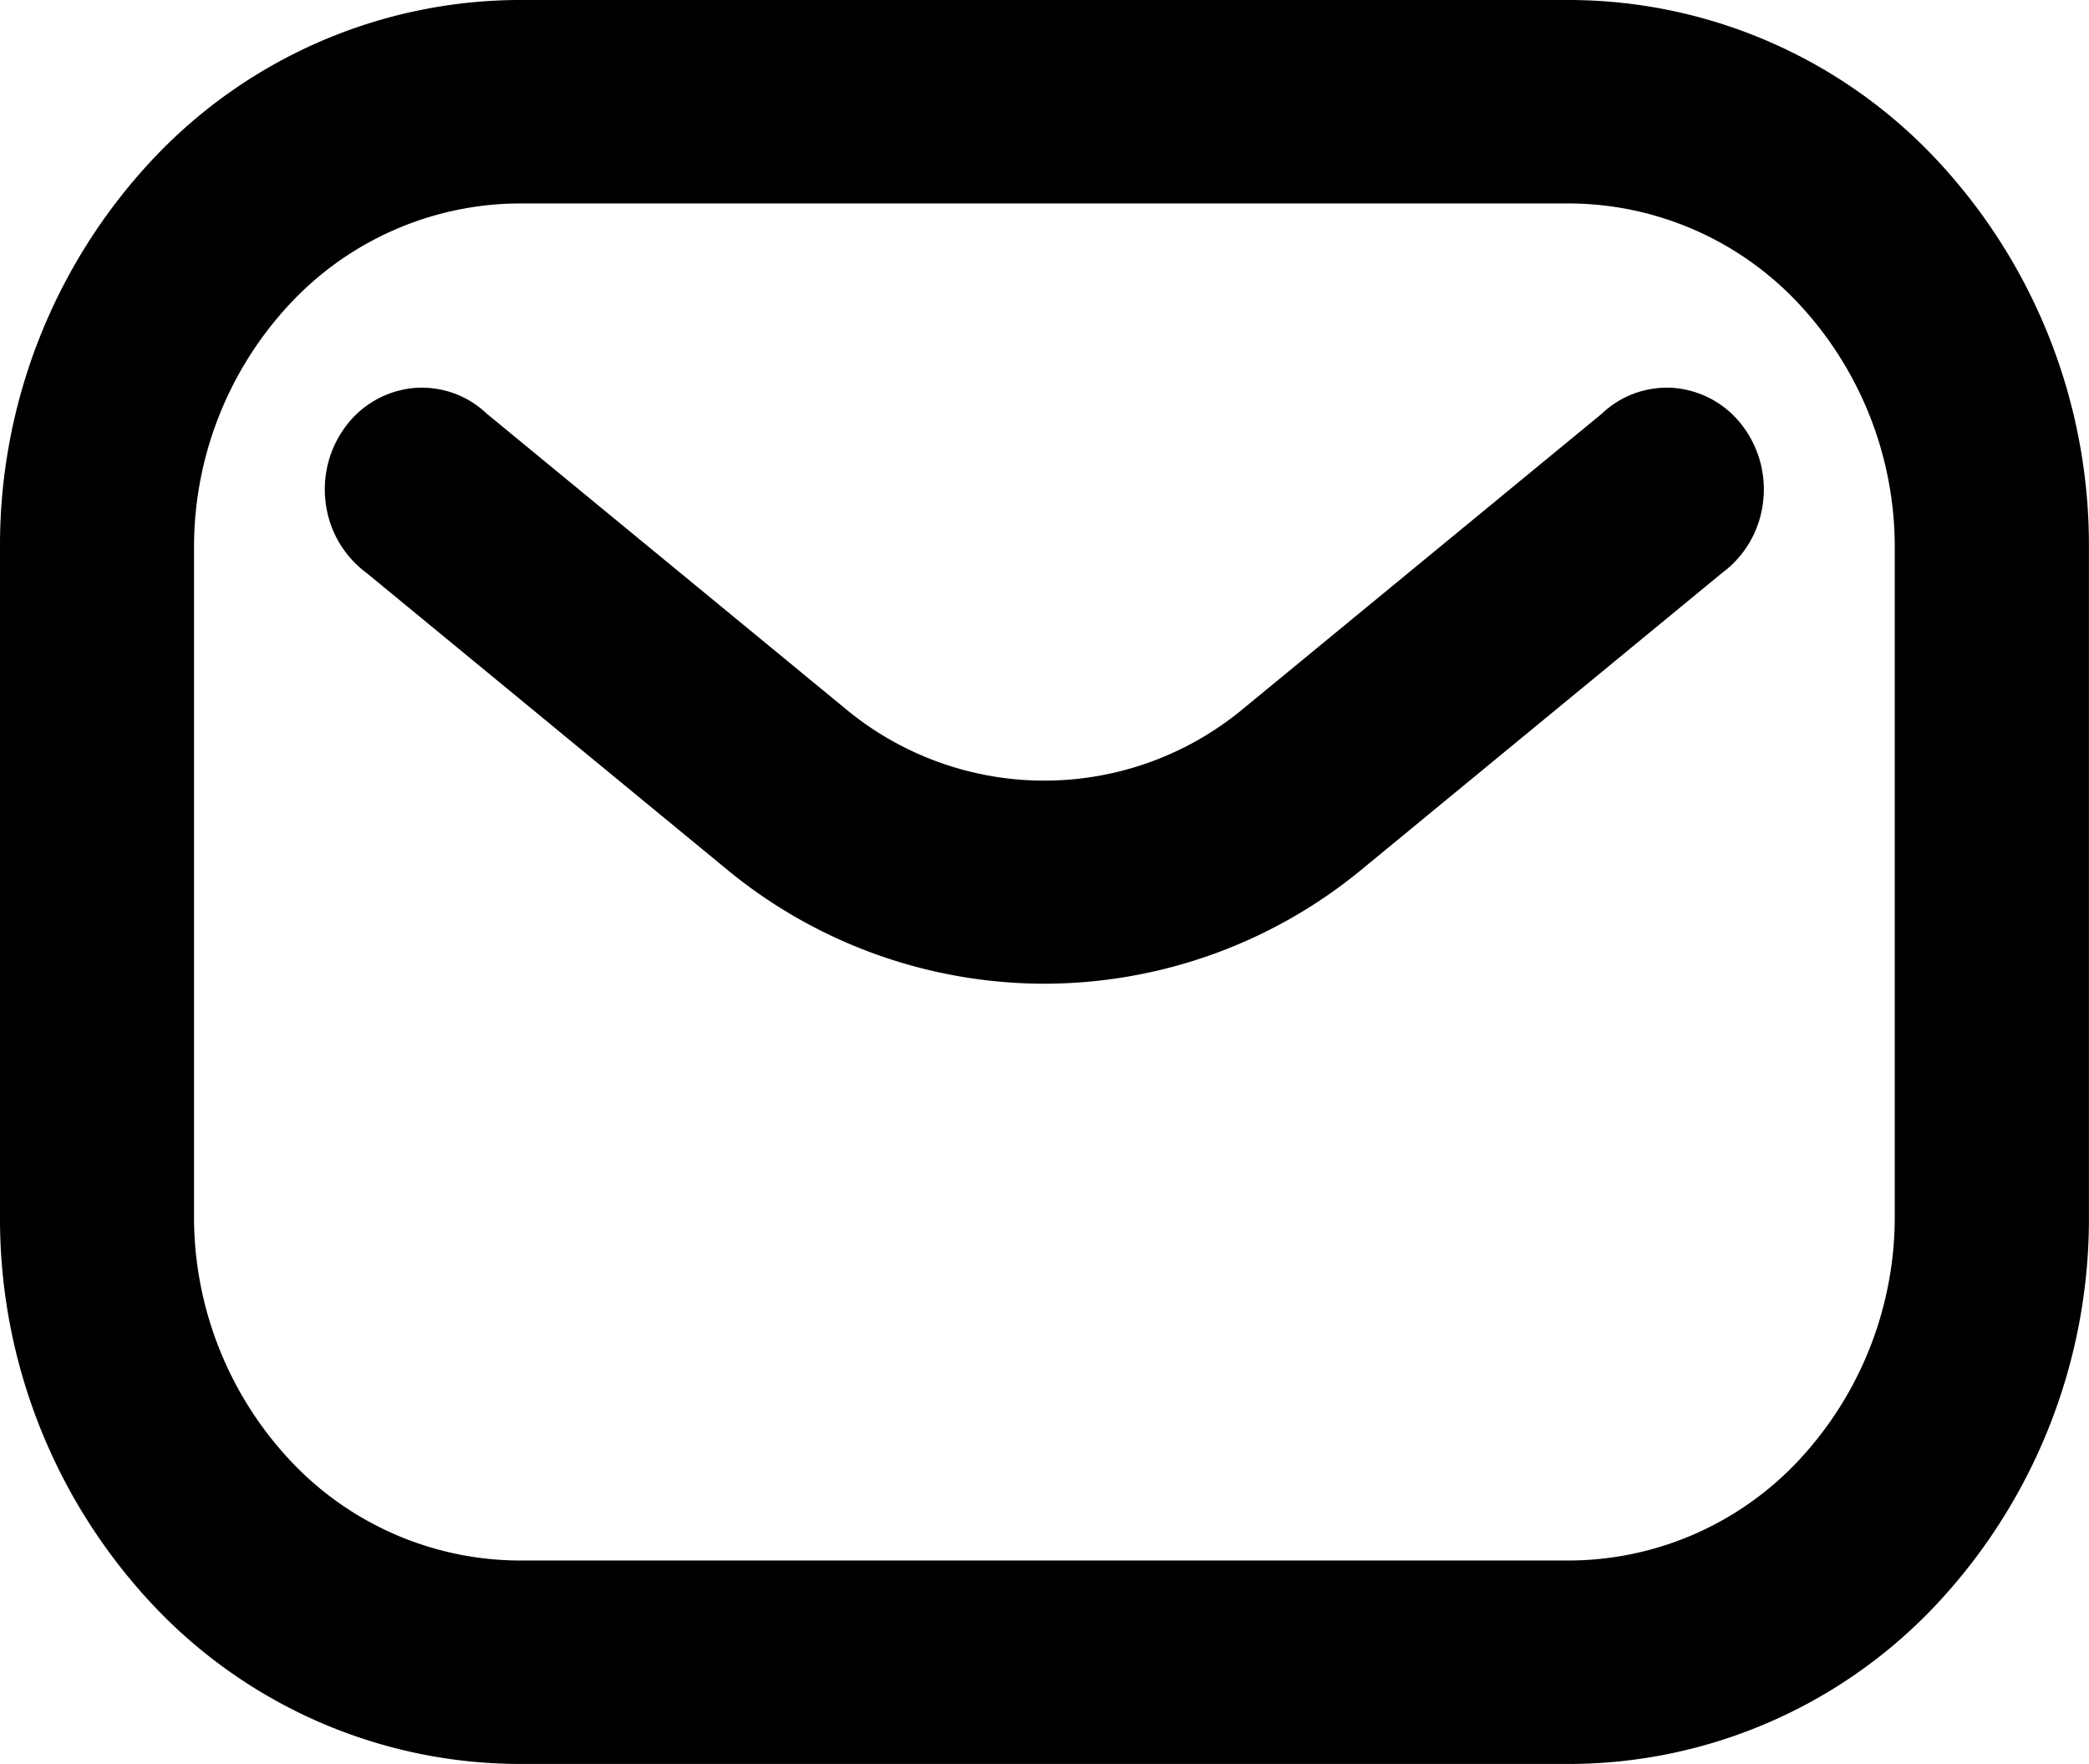<svg xmlns="http://www.w3.org/2000/svg" width="28.833" height="24.346" viewBox="0 0 28.833 24.346">
  <g id="Сгруппировать_94" data-name="Сгруппировать 94" transform="translate(-189.75 -518.621)">
    <path id="Контур_464" data-name="Контур 464" d="M70.432,542.717H55.9a6.714,6.714,0,0,1-4.88-2.14A7.535,7.535,0,0,1,49,535.409v-9.23a7.535,7.535,0,0,1,2.021-5.168,6.714,6.714,0,0,1,4.88-2.14h14.53a6.714,6.714,0,0,1,4.88,2.14,7.534,7.534,0,0,1,2.021,5.168v9.23a7.534,7.534,0,0,1-2.021,5.168,6.714,6.714,0,0,1-4.88,2.14ZM55.9,521.179a4.607,4.607,0,0,0-3.335,1.469,5.168,5.168,0,0,0-1.387,3.531v9.231a5.17,5.17,0,0,0,1.387,3.531,4.606,4.606,0,0,0,3.335,1.468h14.53a4.606,4.606,0,0,0,3.335-1.468,5.171,5.171,0,0,0,1.387-3.531v-9.231a5.169,5.169,0,0,0-1.387-3.531,4.607,4.607,0,0,0-3.335-1.469Z" transform="translate(141)"  stroke="currentColor" stroke-width="0.5"/>
    <path id="Контур_465" data-name="Контур 465" d="M63.163,531.948a6.642,6.642,0,0,1-4.243-1.538l-4.955-4.077a1.165,1.165,0,0,1-.468-.776,1.2,1.2,0,0,1,.217-.891,1.073,1.073,0,0,1,.764-.44,1.049,1.049,0,0,1,.825.292l4.955,4.076a4.543,4.543,0,0,0,5.812,0l4.955-4.076a1.049,1.049,0,0,1,.825-.292,1.074,1.074,0,0,1,.764.44,1.2,1.2,0,0,1,.217.891,1.165,1.165,0,0,1-.468.776l-4.955,4.077h0a6.642,6.642,0,0,1-4.243,1.538Z" transform="translate(141)"  stroke="currentColor" stroke-width="0.5"/>
  </g>
</svg>
